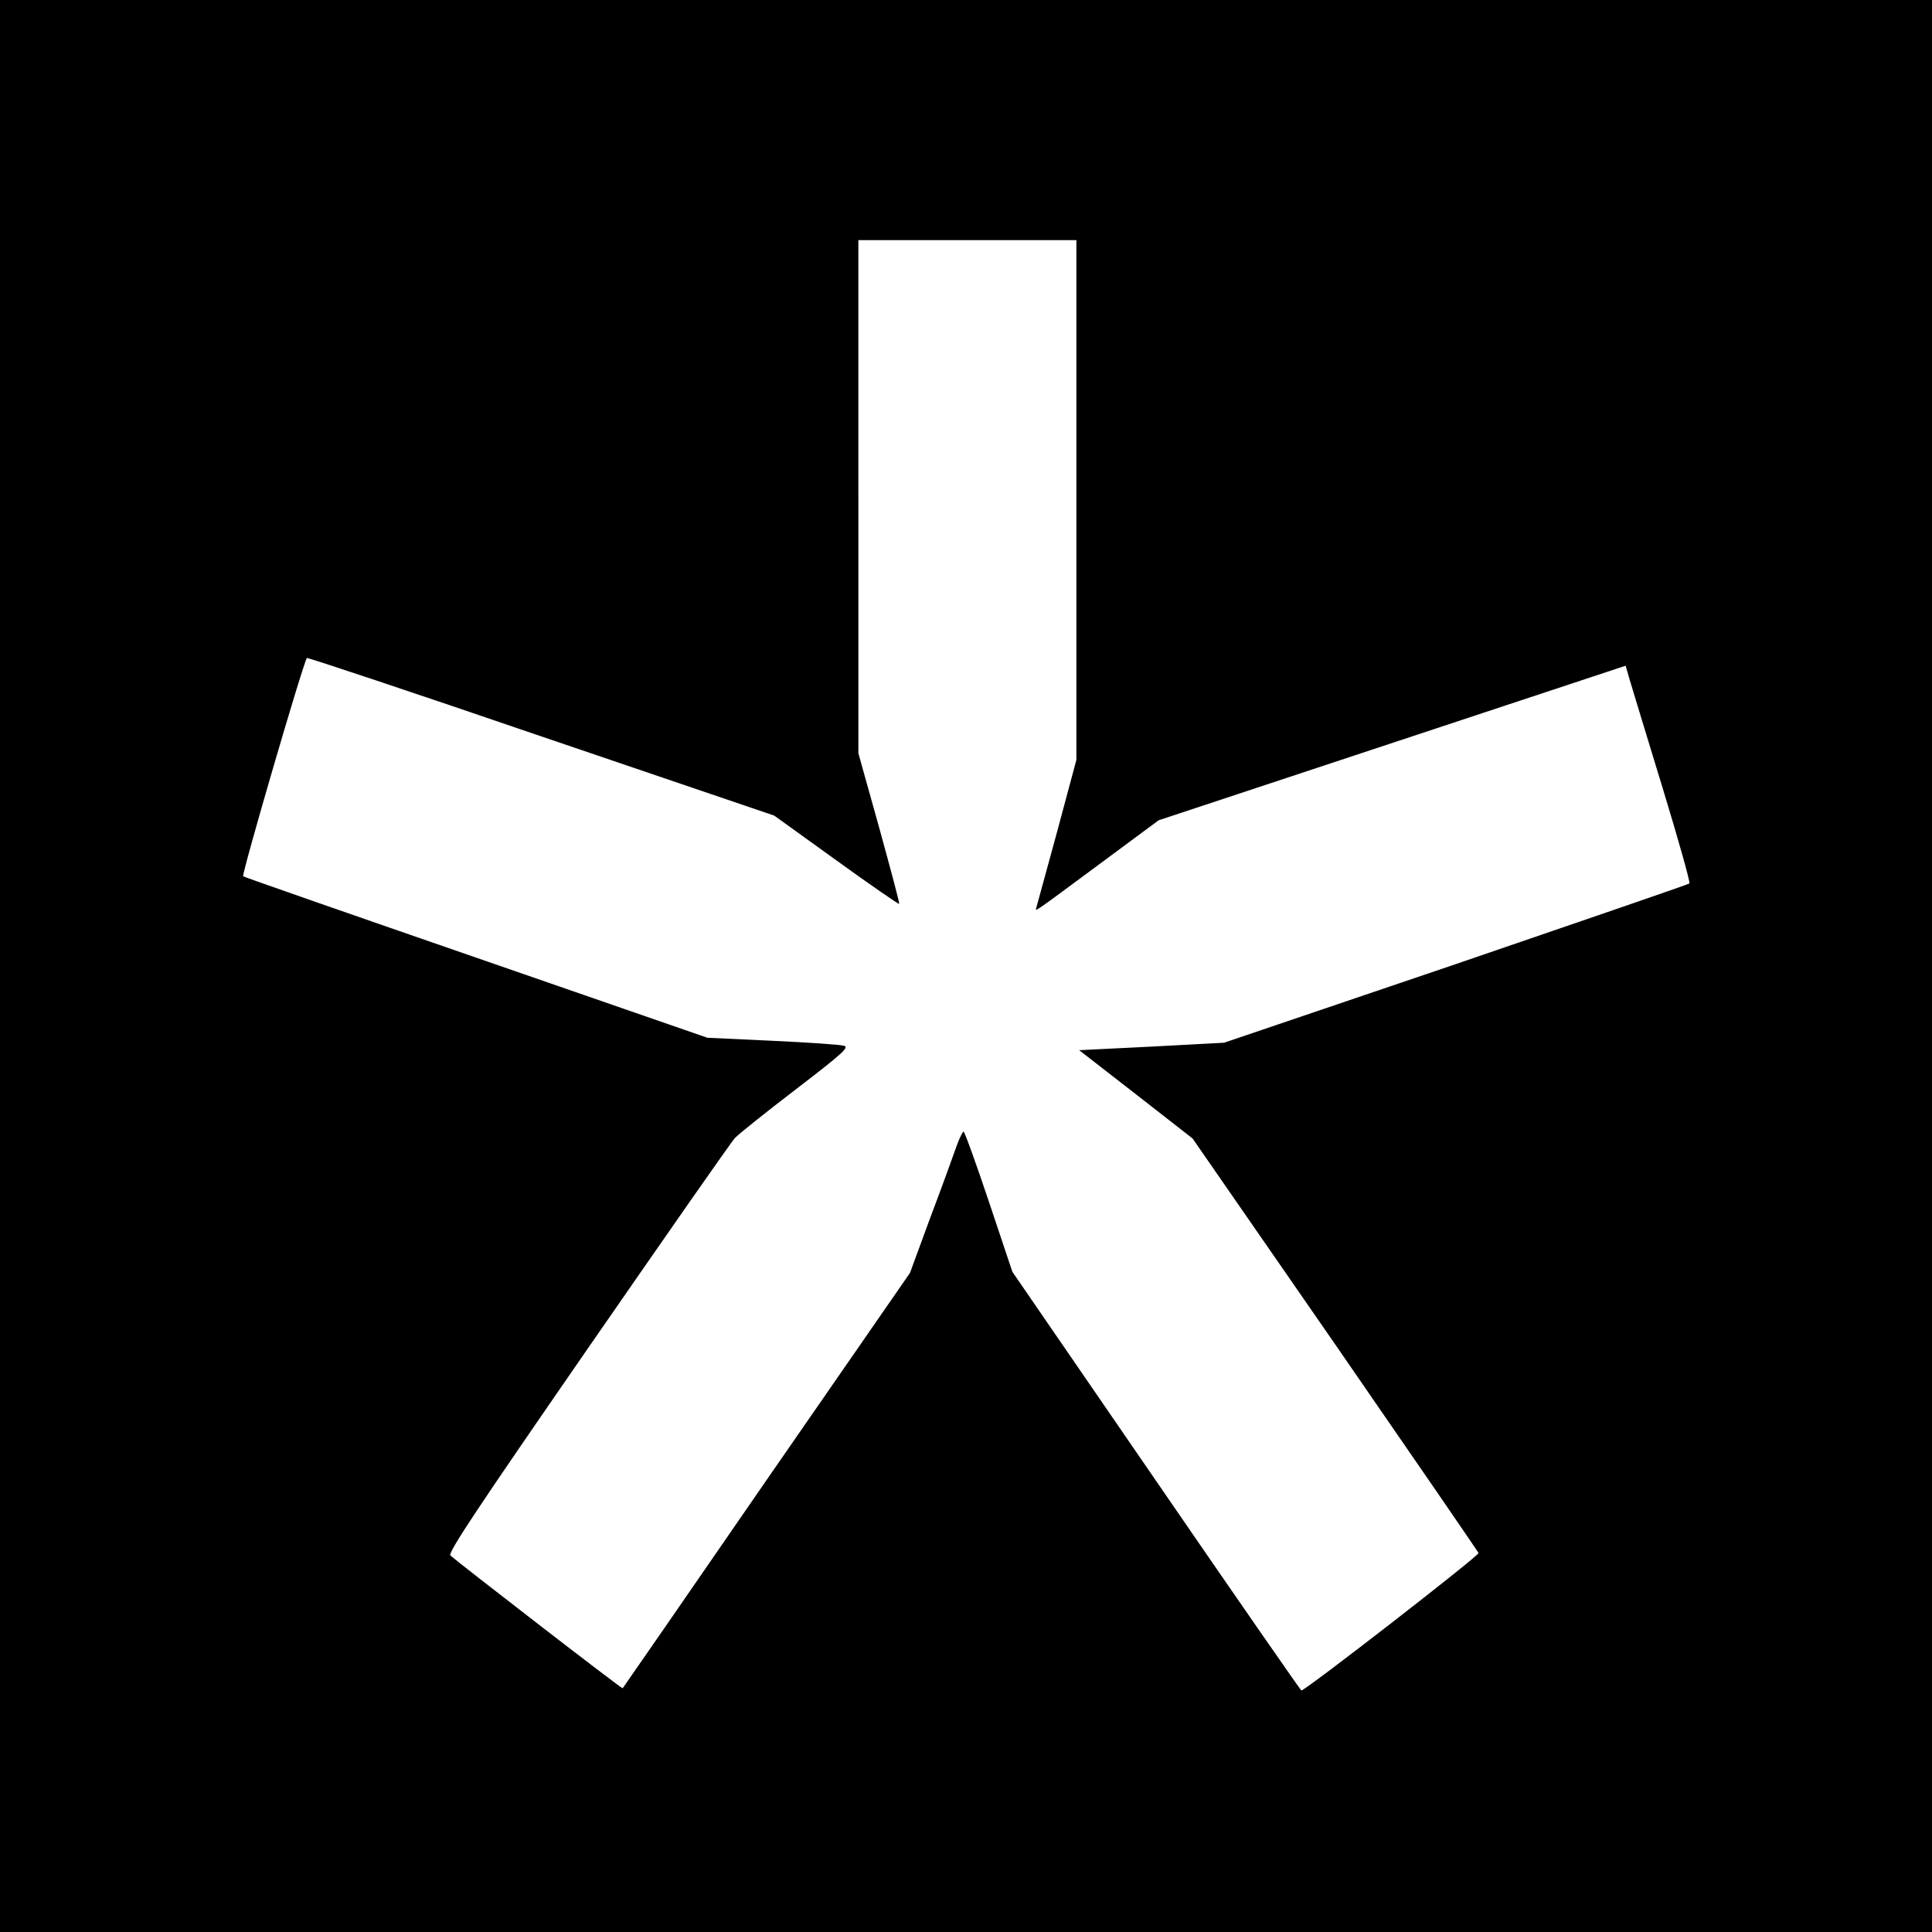 <svg version="1.0" xmlns="http://www.w3.org/2000/svg" width="933.333" height="933.333" viewBox="0 0 700 700"><path d="M0 350v350h700V0H0v350zm390-168.9v94.2l-7 26.1c-3.9 14.3-7.3 26.7-7.5 27.4-.6 1.8-1.1 2 23.1-15.9l21.2-15.7 84.6-28 84.6-28 1.5 5.2c.8 2.8 6.2 20.4 11.9 39.1 5.7 18.7 10.1 34.3 9.7 34.6-.3.3-38.4 13.4-84.6 29.2l-84 28.5-26.2 1.4-26.3 1.3 20.6 16 20.5 16 51.6 74.5c28.3 41 51.7 75 52 75.7.3.9-62.7 49.8-64.2 49.8-.2 0-23.9-34.1-52.6-75.9l-52.1-75.8-8.5-25.4c-4.7-14-8.8-25.4-9.2-25.4-.3 0-1.5 2.4-2.5 5.2-1 2.9-5.2 14.5-9.4 25.6l-7.5 20.4-52 75.1c-28.5 41.4-52 75.3-52.1 75.4-.3.3-59.9-45.8-62.4-48.1-1-1 9.2-16.3 49.9-75.2 28.1-40.6 52-74.9 53.2-76.1 1.1-1.2 10.9-9.1 21.9-17.5 17.2-13.2 19.6-15.4 17.6-15.9-1.3-.4-12.9-1.2-25.9-1.8l-23.6-1.1-83.7-29c-46-15.9-84.1-29.2-84.5-29.5-.7-.4 21.9-77.9 23.1-79.1.3-.2 38.5 12.5 84.9 28.4l84.4 28.7 22.5 16.2c12.3 8.9 22.6 16 22.8 15.8.2-.2-3.1-12.5-7.2-27.4l-7.6-27.2V87h79v94.1z"/></svg>